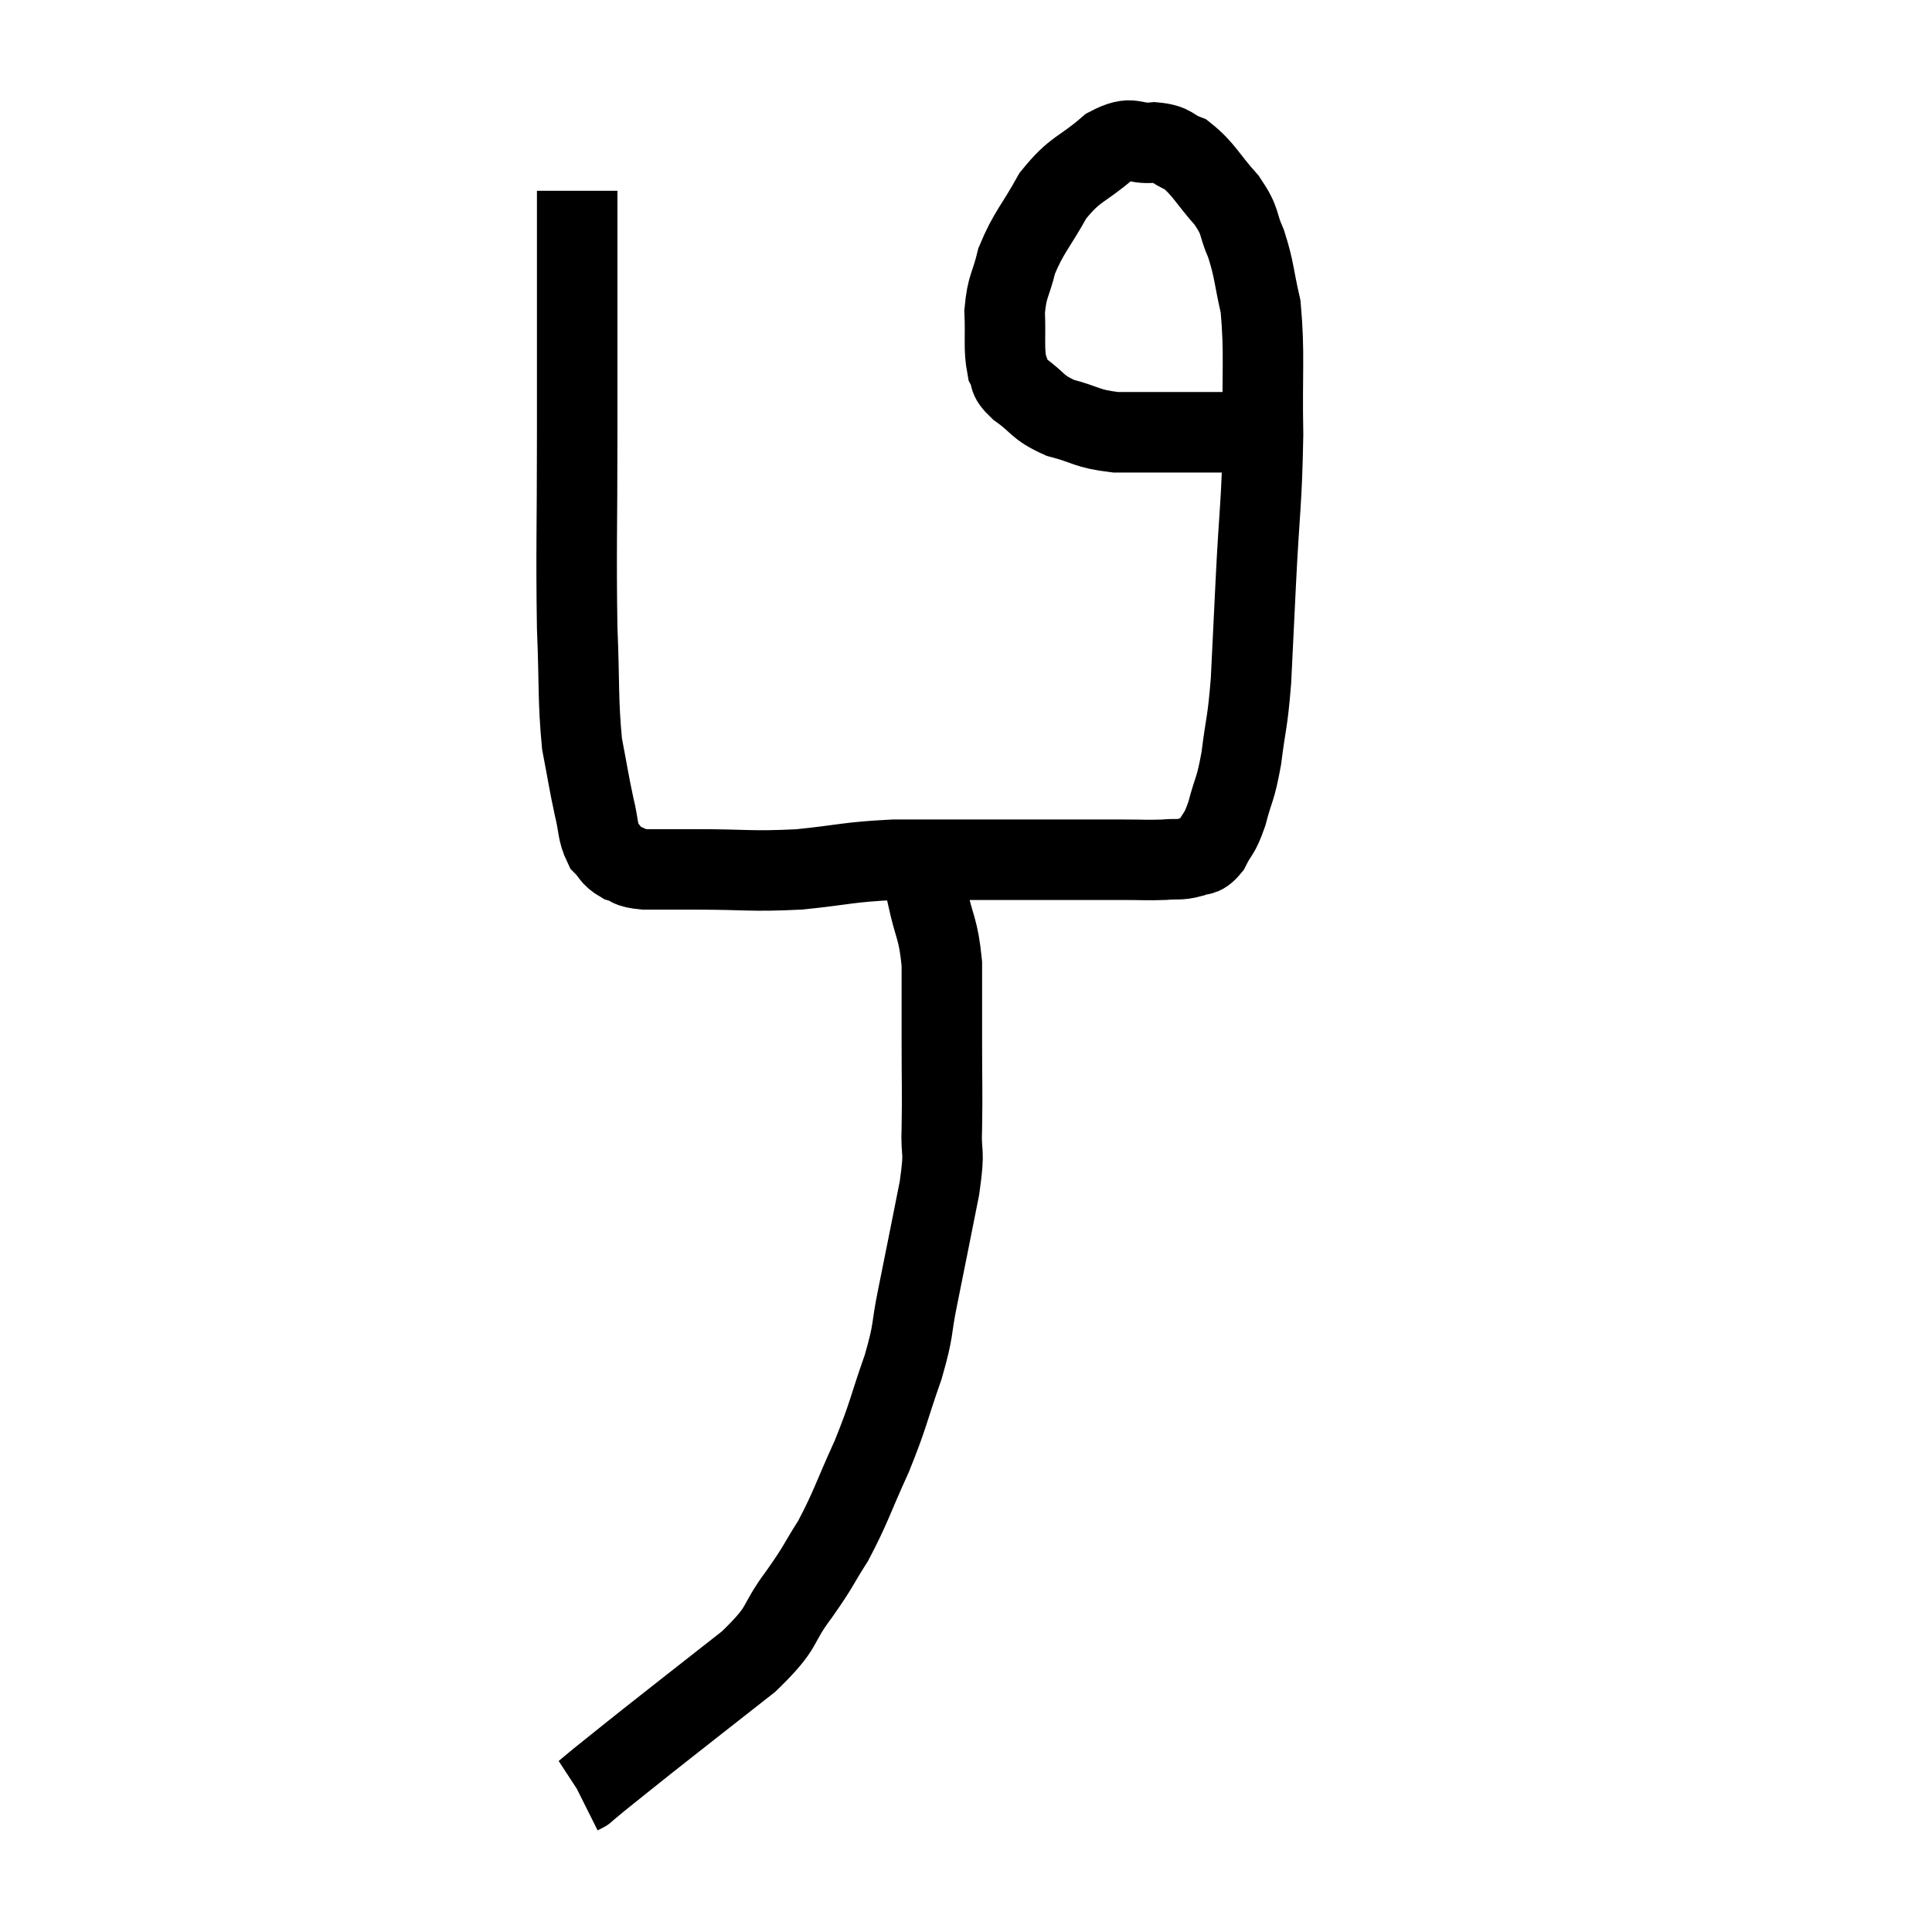 <svg width="48" height="48" viewBox="0 0 48 48" xmlns="http://www.w3.org/2000/svg"><path d="M 14.34 4.74 C 14.34 6.06, 14.34 5.865, 14.34 7.38 C 14.34 9.09, 14.34 8.745, 14.34 10.8 C 14.34 13.2, 14.31 13.68, 14.34 15.6 C 14.4 17.04, 14.355 17.37, 14.46 18.48 C 14.61 19.26, 14.625 19.41, 14.76 20.04 C 14.88 20.52, 14.835 20.655, 15 21 C 15.21 21.21, 15.165 21.27, 15.42 21.42 C 15.72 21.51, 15.555 21.555, 16.02 21.6 C 16.65 21.6, 16.32 21.6, 17.28 21.6 C 18.57 21.6, 18.63 21.66, 19.86 21.6 C 21.03 21.48, 21.03 21.42, 22.2 21.36 C 23.37 21.36, 23.475 21.36, 24.54 21.36 C 25.5 21.36, 25.62 21.36, 26.46 21.36 C 27.18 21.36, 27.285 21.36, 27.9 21.36 C 28.41 21.36, 28.5 21.375, 28.92 21.36 C 29.25 21.33, 29.295 21.375, 29.58 21.3 C 29.82 21.18, 29.835 21.33, 30.06 21.06 C 30.27 20.64, 30.285 20.775, 30.48 20.22 C 30.66 19.53, 30.69 19.665, 30.84 18.84 C 30.96 17.88, 30.99 18.015, 31.08 16.92 C 31.14 15.69, 31.125 15.99, 31.2 14.46 C 31.29 12.63, 31.35 12.51, 31.38 10.8 C 31.35 9.21, 31.425 8.805, 31.32 7.62 C 31.14 6.84, 31.17 6.72, 30.96 6.06 C 30.72 5.52, 30.855 5.535, 30.48 4.98 C 29.97 4.41, 29.91 4.2, 29.46 3.84 C 29.07 3.69, 29.16 3.585, 28.68 3.54 C 28.11 3.6, 28.17 3.33, 27.54 3.66 C 26.85 4.26, 26.73 4.155, 26.16 4.86 C 25.71 5.67, 25.56 5.76, 25.26 6.48 C 25.11 7.11, 25.02 7.08, 24.96 7.74 C 24.99 8.43, 24.93 8.64, 25.02 9.12 C 25.17 9.39, 24.99 9.345, 25.32 9.66 C 25.83 10.02, 25.74 10.11, 26.34 10.38 C 27.03 10.56, 26.97 10.65, 27.72 10.74 C 28.53 10.74, 28.74 10.74, 29.34 10.74 C 29.73 10.74, 29.85 10.74, 30.12 10.74 C 30.27 10.74, 30.3 10.74, 30.42 10.74 C 30.51 10.74, 30.48 10.74, 30.6 10.74 C 30.75 10.74, 30.705 10.74, 30.9 10.74 C 31.14 10.74, 31.26 10.74, 31.38 10.74 C 31.38 10.74, 31.38 10.74, 31.38 10.74 L 31.38 10.74" fill="none" stroke="black" stroke-width="2"></path><path d="M 22.8 21.18 C 22.92 21.72, 22.89 21.57, 23.04 22.26 C 23.22 23.1, 23.31 23.04, 23.4 23.94 C 23.4 24.9, 23.4 24.84, 23.4 25.86 C 23.4 26.94, 23.415 27.105, 23.4 28.02 C 23.37 28.77, 23.49 28.47, 23.34 29.52 C 23.07 30.87, 23.025 31.11, 22.8 32.22 C 22.62 33.09, 22.725 32.97, 22.44 33.96 C 22.05 35.07, 22.095 35.1, 21.66 36.18 C 21.18 37.23, 21.15 37.425, 20.7 38.28 C 20.28 38.94, 20.385 38.85, 19.86 39.6 C 19.23 40.44, 19.545 40.365, 18.6 41.28 C 17.34 42.27, 17.01 42.525, 16.08 43.26 C 15.48 43.74, 15.27 43.905, 14.88 44.22 C 14.7 44.37, 14.61 44.445, 14.52 44.52 C 14.52 44.52, 14.55 44.505, 14.52 44.52 L 14.4 44.58" fill="none" stroke="black" stroke-width="2"></path></svg>